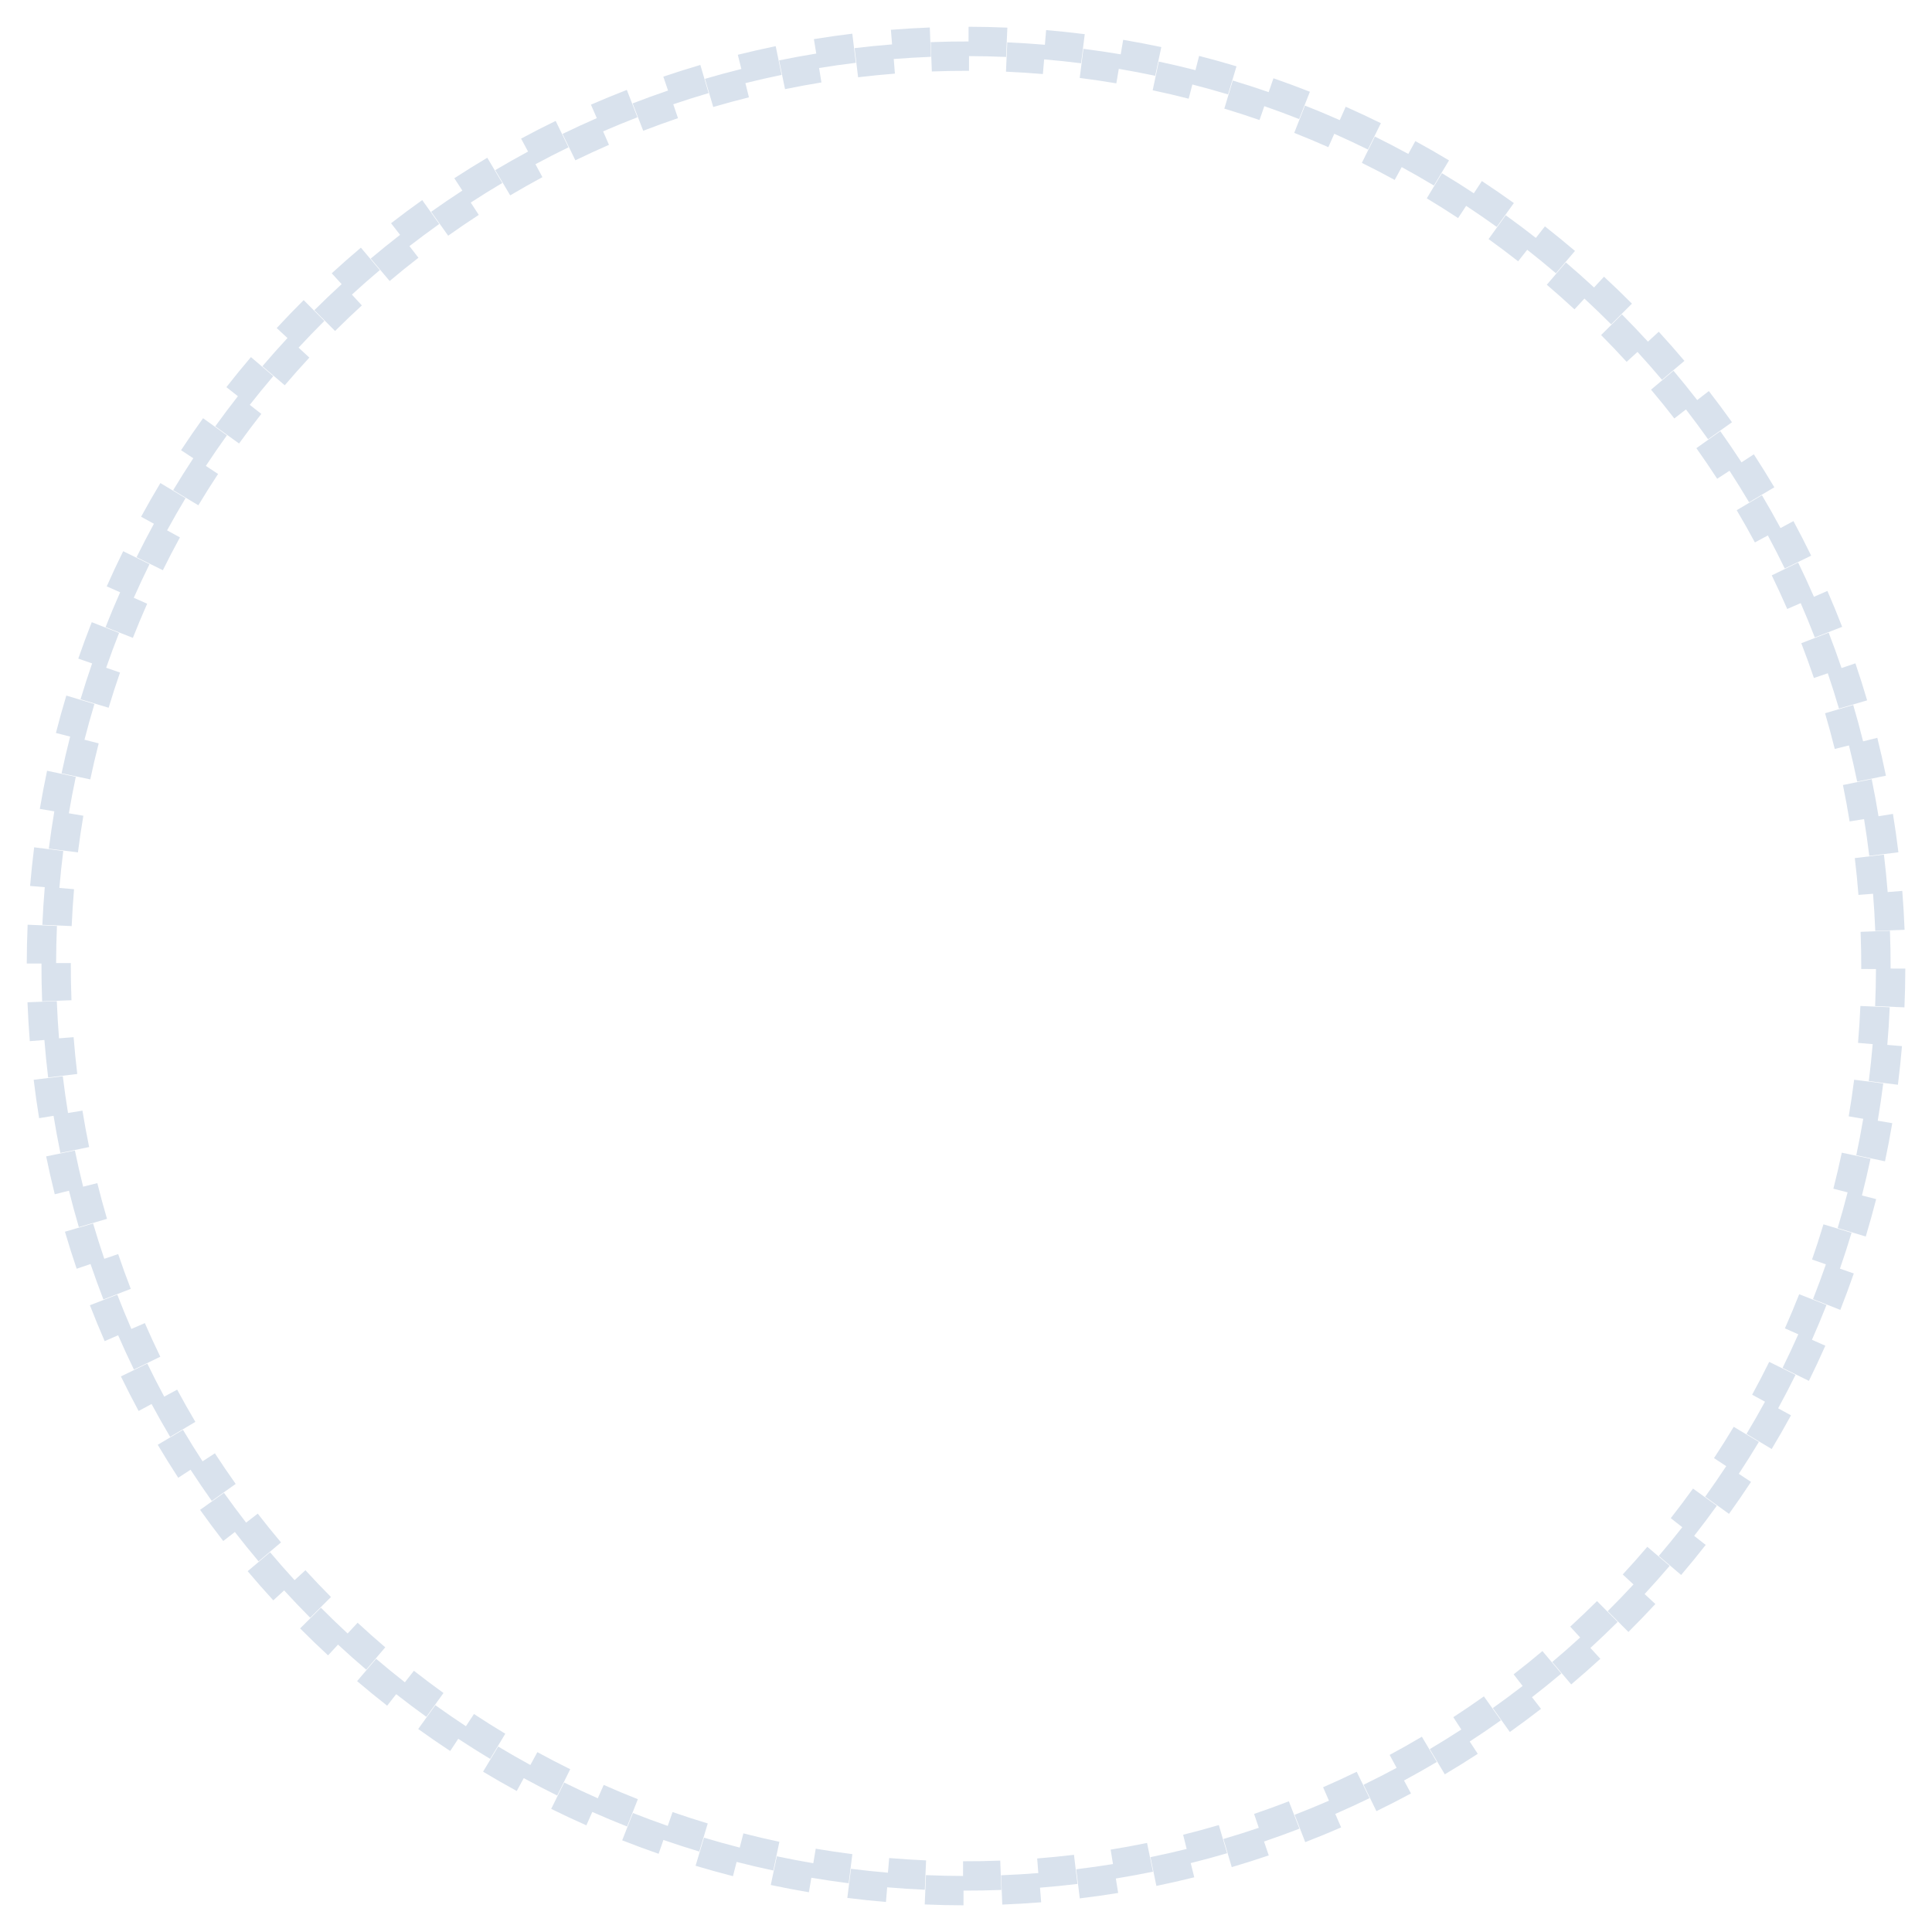 <svg width="3950" height="3950" viewBox="0 0 3950 3950" fill="none" xmlns="http://www.w3.org/2000/svg">
<g filter="url(#filter0_d_1693_546)">
<path fill-rule="evenodd" clip-rule="evenodd" d="M1861.19 54.159C1847.91 54.948 1834.67 55.87 1821.47 56.925L1823.85 86.776C1798.17 88.813 1772.62 91.362 1747.24 94.412L1754.4 153.984C1779.32 150.989 1804.41 148.493 1829.64 146.506L1827.29 116.651C1839.74 115.664 1852.23 114.798 1864.75 114.054C1877.62 113.289 1890.47 112.657 1903.3 112.156L1900.96 52.202C1887.73 52.718 1874.47 53.37 1861.19 54.159ZM1742.55 64.846C1716.2 68.036 1690.02 71.753 1664.03 75.987L1668.84 105.501C1643.36 109.651 1618.05 114.309 1592.93 119.465L1604.99 178.24C1629.62 173.185 1654.44 168.624 1679.43 164.568L1674.64 135.051C1699.5 131.013 1724.55 127.463 1749.76 124.412L1742.55 64.846ZM2059.55 52.489C2033.24 51.362 2006.81 50.771 1980.26 50.724L1980.21 80.781C1967.53 80.751 1954.82 80.847 1942.08 81.07C1928.99 81.298 1915.92 81.659 1902.89 82.152L1905.16 142.109C1917.78 141.632 1930.44 141.282 1943.13 141.06C1955.82 140.839 1968.48 140.747 1981.12 140.784L1981.2 110.726C2006.57 110.785 2031.83 111.357 2056.98 112.434L2059.55 52.489ZM1585.91 90.375C1559.89 95.725 1534.08 101.598 1508.48 107.98L1515.71 137.013C1490.71 143.251 1465.91 149.985 1441.32 157.206L1458.23 214.775C1482.35 207.691 1506.69 201.09 1531.22 194.983L1523.99 165.948C1548.46 159.863 1573.13 154.258 1598 149.145L1585.91 90.375ZM2217.8 65.838C2191.62 62.532 2165.29 59.758 2138.82 57.526L2136.29 87.521C2110.78 85.369 2085.14 83.725 2059.36 82.599L2056.74 142.542C2082.03 143.647 2107.19 145.266 2132.2 147.389L2134.74 117.396C2160.06 119.544 2185.24 122.204 2210.28 125.365L2217.8 65.838ZM1431.86 128.778C1406.4 136.26 1381.17 144.251 1356.19 152.74L1365.83 181.116C1341.46 189.403 1317.32 198.173 1293.42 207.414L1315.06 263.377C1338.52 254.307 1362.21 245.706 1386.13 237.585L1376.5 209.207C1400.37 201.114 1424.46 193.488 1448.78 186.343L1431.86 128.778ZM2374.31 92.252C2348.5 86.782 2322.5 81.833 2296.34 77.418L2291.33 107.082C2266.06 102.824 2240.63 99.068 2215.03 95.826L2207.49 155.35C2232.61 158.532 2257.57 162.225 2282.36 166.416L2287.38 136.754C2312.37 140.987 2337.21 145.722 2361.88 150.949L2374.31 92.252ZM2528.05 131.584C2502.77 123.982 2477.28 116.889 2451.6 110.317L2444.15 139.416C2419.33 133.075 2394.32 127.227 2369.13 121.881L2356.67 180.575C2381.41 185.822 2405.96 191.57 2430.31 197.807L2437.76 168.711C2462.29 175.001 2486.63 181.782 2510.78 189.043L2528.05 131.584ZM1281.59 179.829C1256.86 189.396 1232.39 199.457 1208.19 209.999L1220.17 237.523C1196.57 247.815 1173.21 258.574 1150.12 269.789L1176.33 323.76C1198.98 312.759 1221.9 302.21 1245.06 292.127L1233.08 264.6C1256.22 254.538 1279.61 244.929 1303.24 235.787L1281.59 179.829ZM1136.05 243.222C1112.21 254.814 1088.64 266.881 1065.38 279.412L1079.63 305.877C1056.98 318.082 1034.61 330.735 1012.53 343.824L1043.12 395.438C1064.79 382.593 1086.75 370.182 1108.98 358.218L1094.74 331.747C1116.98 319.785 1139.5 308.261 1162.28 297.185L1136.05 243.222ZM2678.08 183.6C2653.49 173.912 2628.67 164.719 2603.61 156.033L2593.79 184.362C2569.56 175.969 2545.11 168.056 2520.45 160.634L2503.16 218.088C2527.35 225.368 2551.33 233.137 2575.09 241.383L2584.92 213.057C2608.86 221.371 2632.58 230.163 2656.08 239.423L2678.08 183.6ZM996.277 318.499C973.491 332.02 951.016 345.995 928.865 360.413L945.271 385.62C923.716 399.649 902.468 414.105 881.537 428.976L916.287 477.888C936.831 463.292 957.691 449.109 978.854 435.352L962.461 410.136C983.639 396.369 1005.12 383.019 1026.9 370.099L996.277 318.499ZM2823.22 247.867C2799.52 236.174 2775.55 224.958 2751.32 214.23L2739.19 241.611C2715.73 231.224 2692.01 221.302 2668.06 211.856L2646.05 267.672C2669.55 276.941 2692.82 286.684 2715.84 296.888L2727.97 269.512C2751.12 279.776 2774.02 290.501 2796.67 301.676L2823.22 247.867ZM863.249 405.077C841.67 420.428 820.429 436.211 799.537 452.412L817.962 476.172C797.638 491.929 777.645 508.091 757.996 524.645L796.653 570.531C815.939 554.284 835.566 538.427 855.522 522.973L837.113 499.2C857.093 483.724 877.402 468.642 898.03 453.968L863.249 405.077ZM2962.53 323.907C2939.87 310.293 2916.91 297.136 2893.66 284.448L2879.32 310.718C2856.79 298.422 2833.99 286.571 2810.92 275.178L2784.35 328.974C2806.99 340.155 2829.37 351.792 2851.47 363.873L2865.83 337.611C2888.03 349.749 2909.97 362.329 2931.64 375.341L2962.53 323.907ZM737.83 502.335C717.593 519.408 697.72 536.889 678.222 554.763L698.521 576.906C679.566 594.275 660.967 612.025 642.737 630.143L685.033 672.7C702.923 654.919 721.181 637.505 739.792 620.469L719.51 598.31C738.163 581.229 757.171 564.519 776.521 548.193L737.83 502.335ZM3095.11 411.174C3073.63 395.734 3051.83 380.729 3029.72 366.172L3013.26 391.177C2991.81 377.056 2970.06 363.362 2948.02 350.104L2917.09 401.519C2938.72 414.53 2960.06 427.977 2981.11 441.847L2997.58 416.852C3018.72 430.78 3039.56 445.13 3060.09 459.891L3095.11 411.174ZM3220.06 509.038C3199.92 491.883 3179.43 475.141 3158.6 458.823L3140.12 482.413C3119.89 466.564 3099.34 451.12 3078.47 436.091L3043.41 484.783C3063.89 499.532 3084.06 514.694 3103.9 530.258L3122.39 506.682C3142.31 522.297 3161.9 538.311 3181.16 554.715L3220.06 509.038ZM620.827 609.594C602.071 628.264 583.703 647.316 565.735 666.734L587.755 687.109C570.296 705.969 553.217 725.184 536.531 744.743L582.177 783.685C598.552 764.49 615.319 745.636 632.465 727.135L610.461 706.743C627.652 688.183 645.221 669.971 663.156 652.118L620.827 609.594ZM513.038 726.088C495.884 746.229 479.141 766.723 462.823 787.558L486.41 806.032C470.561 826.259 455.116 846.815 440.087 867.688L488.779 902.747C503.527 882.263 518.69 862.095 534.254 842.254L510.681 823.761C526.295 803.847 542.311 784.253 558.715 764.994L513.038 726.088ZM3336.56 616.826C3317.89 598.07 3298.84 579.703 3279.42 561.735L3259.04 583.757C3240.18 566.299 3220.97 549.22 3201.41 532.535L3162.47 578.181C3181.66 594.557 3200.52 611.323 3219.02 628.469L3239.41 606.463C3257.97 623.653 3276.18 641.221 3294.04 659.156L3336.56 616.826ZM415.174 851.042C399.734 872.519 384.729 894.322 370.172 916.438L395.174 932.895C381.053 954.343 367.358 976.093 354.1 998.134L405.515 1029.06C418.526 1007.43 431.972 986.089 445.843 965.048L420.851 948.574C434.779 927.439 449.13 906.598 463.891 886.065L415.174 851.042ZM3443.82 733.83C3426.74 713.593 3409.26 693.72 3391.39 674.222L3369.25 694.523C3351.88 675.569 3334.13 656.971 3316.01 638.742L3273.45 681.037C3291.23 698.928 3308.65 717.185 3325.68 735.797L3347.85 715.513C3364.93 734.165 3381.64 753.171 3397.96 772.52L3443.82 733.83ZM327.907 983.622C314.293 1006.29 301.137 1029.25 288.449 1052.49L314.715 1066.83C302.418 1089.36 290.567 1112.16 279.173 1135.23L332.97 1161.8C344.151 1139.16 355.788 1116.79 367.868 1094.68L341.609 1080.33C353.748 1058.12 366.329 1036.18 379.341 1014.52L327.907 983.622ZM3541.08 859.249C3525.72 837.67 3509.94 816.429 3493.74 795.537L3469.98 813.964C3454.22 793.64 3438.06 773.648 3421.51 754L3375.62 792.658C3391.87 811.943 3407.73 831.57 3423.18 851.526L3446.96 833.116C3462.43 853.095 3477.51 873.403 3492.18 894.03L3541.08 859.249ZM3627.65 992.277C3614.13 969.491 3600.16 947.016 3585.74 924.865L3560.53 941.271C3546.5 919.718 3532.05 898.471 3517.18 877.541L3468.27 912.291C3482.86 932.836 3497.04 953.695 3510.8 974.858L3536.02 958.464C3549.79 979.641 3563.13 1001.12 3576.05 1022.9L3627.65 992.277ZM251.867 1122.93C240.174 1146.64 228.958 1170.61 218.23 1194.83L245.607 1206.96C235.221 1230.42 225.298 1254.14 215.852 1278.09L271.668 1300.11C280.937 1276.6 290.679 1253.34 300.884 1230.31L273.511 1218.18C283.776 1195.04 294.501 1172.13 305.676 1149.48L251.867 1122.93ZM187.6 1268.08C177.912 1292.66 168.72 1317.49 160.033 1342.54L188.358 1352.36C179.965 1376.59 172.052 1401.04 164.629 1425.7L222.083 1443C229.364 1418.81 237.133 1394.82 245.379 1371.06L217.056 1361.23C225.371 1337.3 234.163 1313.57 243.423 1290.07L187.6 1268.08ZM3702.93 1132.05C3691.34 1108.21 3679.27 1084.64 3666.74 1061.38L3640.27 1075.63C3628.07 1052.98 3615.42 1030.61 3602.33 1008.53L3550.72 1039.12C3563.56 1060.79 3575.97 1082.75 3587.94 1104.99L3614.41 1090.74C3626.37 1112.98 3637.89 1135.5 3648.97 1158.28L3702.93 1132.05ZM135.584 1418.1C127.982 1443.38 120.889 1468.87 114.318 1494.56L143.412 1502C137.071 1526.82 131.223 1551.83 125.877 1577.03L184.571 1589.48C189.818 1564.75 195.566 1540.2 201.803 1515.84L172.711 1508.39C179.001 1483.86 185.782 1459.52 193.043 1435.38L135.584 1418.1ZM3766.32 1277.59C3756.76 1252.86 3746.7 1228.39 3736.15 1204.19L3708.63 1216.17C3698.34 1192.57 3687.58 1169.21 3676.36 1146.12L3622.39 1172.34C3633.4 1194.99 3643.94 1217.9 3654.03 1241.07L3681.55 1229.08C3691.62 1252.22 3701.22 1275.61 3710.37 1299.24L3766.32 1277.59ZM96.252 1571.84C90.782 1597.65 85.833 1623.65 81.418 1649.81L111.078 1654.82C106.82 1680.09 103.064 1705.53 99.822 1731.12L159.346 1738.66C162.528 1713.54 166.22 1688.58 170.412 1663.79L140.754 1658.78C144.987 1633.78 149.722 1608.94 154.949 1584.28L96.252 1571.84ZM3817.38 1427.86C3809.89 1402.4 3801.9 1377.17 3793.41 1352.19L3765.04 1361.83C3756.75 1337.46 3747.98 1313.33 3738.74 1289.42L3682.78 1311.06C3691.85 1334.52 3700.45 1358.22 3708.57 1382.14L3736.95 1372.51C3745.04 1396.37 3752.67 1420.47 3759.81 1444.78L3817.38 1427.86ZM69.838 1728.36C66.533 1754.53 63.758 1780.86 61.526 1807.33L91.517 1809.86C89.365 1835.37 87.721 1861.02 86.595 1886.79L146.538 1889.41C147.642 1864.12 149.262 1838.97 151.385 1813.96L121.396 1811.41C123.544 1786.09 126.204 1760.91 129.366 1735.87L69.838 1728.36ZM3855.78 1581.91C3850.43 1555.89 3844.56 1530.08 3838.17 1504.48L3809.14 1511.71C3802.9 1486.71 3796.17 1461.92 3788.95 1437.33L3731.38 1454.23C3738.46 1478.36 3745.06 1502.69 3751.17 1527.22L3780.21 1520C3786.29 1544.47 3791.9 1569.14 3797.01 1594L3855.78 1581.91ZM3881.31 1738.55C3878.12 1712.2 3874.4 1686.02 3870.17 1660.03L3840.65 1664.84C3836.5 1639.36 3831.84 1614.06 3826.69 1588.94L3767.91 1601C3772.97 1625.63 3777.53 1650.44 3781.59 1675.43L3811.1 1670.64C3815.14 1695.51 3818.69 1720.55 3821.74 1745.76L3881.31 1738.55ZM56.489 1886.61C55.363 1912.92 54.771 1939.35 54.724 1965.89L84.777 1965.94C84.747 1978.62 84.843 1991.33 85.065 2004.07C85.294 2017.17 85.655 2030.23 86.148 2043.26L146.105 2040.99C145.628 2028.37 145.278 2015.71 145.056 2003.02C144.835 1990.33 144.743 1977.67 144.779 1965.04L114.726 1964.95C114.785 1939.58 115.358 1914.32 116.435 1889.18L56.489 1886.61ZM56.202 2045.19C56.718 2058.43 57.37 2071.68 58.159 2084.96C58.948 2098.24 59.871 2111.48 60.925 2124.68L90.772 2122.3C92.809 2147.99 95.358 2173.53 98.408 2198.91L157.98 2191.75C154.984 2166.83 152.488 2141.75 150.502 2116.51L120.651 2118.86C119.664 2106.41 118.798 2093.93 118.054 2081.4C117.289 2068.53 116.657 2055.68 116.157 2042.85L56.202 2045.19ZM3891.99 1857.19C3891.2 1843.91 3890.28 1830.67 3889.23 1817.47L3859.38 1819.85C3857.34 1794.17 3854.79 1768.63 3851.74 1743.25L3792.17 1750.41C3795.16 1775.33 3797.66 1800.41 3799.65 1825.65L3829.5 1823.29C3830.49 1835.74 3831.36 1848.23 3832.1 1860.75C3832.86 1873.62 3833.5 1886.47 3834 1899.3L3893.95 1896.96C3893.43 1883.73 3892.78 1870.47 3891.99 1857.19ZM68.846 2203.6C72.036 2229.95 75.753 2256.13 79.987 2282.12L109.497 2277.31C113.647 2302.79 118.305 2328.1 123.46 2353.22L182.236 2341.16C177.181 2316.53 172.62 2291.71 168.563 2266.72L139.051 2271.51C135.013 2246.65 131.463 2221.6 128.412 2196.39L68.846 2203.6ZM3893.66 2055.55C3894.79 2029.24 3895.38 2002.81 3895.43 1976.26L3865.37 1976.21C3865.4 1963.53 3865.31 1950.82 3865.08 1938.09C3864.86 1924.99 3864.49 1911.93 3864 1898.9L3804.04 1901.16C3804.52 1913.79 3804.87 1926.45 3805.09 1939.14C3805.31 1951.83 3805.41 1964.49 3805.37 1977.12L3835.43 1977.21C3835.37 2002.58 3834.8 2027.84 3833.72 2052.98L3893.66 2055.55ZM94.375 2360.24C99.725 2386.26 105.598 2412.07 111.98 2437.68L141.009 2430.44C147.247 2455.44 153.981 2480.24 161.201 2504.83L218.771 2487.93C211.687 2463.8 205.086 2439.47 198.979 2414.93L169.948 2422.16C163.863 2397.69 158.258 2373.02 153.145 2348.15L94.375 2360.24ZM3880.32 2213.8C3883.62 2187.62 3886.39 2161.29 3888.63 2134.82L3858.63 2132.29C3860.78 2106.79 3862.43 2081.14 3863.55 2055.37L3803.61 2052.75C3802.51 2078.03 3800.89 2103.19 3798.76 2128.2L3828.76 2130.75C3826.61 2156.06 3823.95 2181.24 3820.79 2206.28L3880.32 2213.8ZM132.778 2514.29C140.26 2539.75 148.251 2564.98 156.74 2589.97L185.112 2580.33C193.399 2604.69 202.169 2628.83 211.41 2652.73L267.373 2631.1C258.303 2607.64 249.702 2583.94 241.581 2560.02L213.207 2569.65C205.114 2545.78 197.488 2521.69 190.343 2497.38L132.778 2514.29ZM3853.9 2370.31C3859.37 2344.5 3864.32 2318.5 3868.74 2292.34L3839.07 2287.33C3843.33 2262.06 3847.09 2236.63 3850.33 2211.04L3790.8 2203.5C3787.62 2228.61 3783.93 2253.57 3779.74 2278.37L3809.4 2283.38C3805.17 2308.38 3800.43 2333.21 3795.2 2357.88L3853.9 2370.31ZM3814.57 2524.05C3822.17 2498.77 3829.26 2473.28 3835.84 2447.6L3806.74 2440.15C3813.08 2415.33 3818.93 2390.32 3824.27 2365.13L3765.58 2352.68C3760.33 2377.41 3754.58 2401.96 3748.35 2426.32L3777.44 2433.77C3771.15 2458.29 3764.37 2482.63 3757.11 2506.78L3814.57 2524.05ZM183.829 2664.56C193.396 2689.29 203.457 2713.76 213.999 2737.97L241.519 2725.98C251.811 2749.59 262.57 2772.94 273.785 2796.03L327.756 2769.82C316.754 2747.17 306.206 2724.26 296.123 2701.09L268.6 2713.07C258.538 2689.94 248.929 2666.55 239.787 2642.92L183.829 2664.56ZM247.223 2810.1C258.814 2833.95 270.881 2857.51 283.412 2880.78L309.874 2866.52C322.079 2889.18 334.731 2911.55 347.82 2933.63L399.433 2903.03C386.589 2881.36 374.178 2859.41 362.214 2837.17L335.746 2851.41C323.785 2829.17 312.261 2806.66 301.185 2783.87L247.223 2810.1ZM3762.55 2674.08C3772.24 2649.49 3781.43 2624.67 3790.12 2599.61L3761.79 2589.79C3770.19 2565.56 3778.1 2541.11 3785.52 2516.45L3728.07 2499.16C3720.79 2523.35 3713.02 2547.33 3704.77 2571.1L3733.1 2580.93C3724.78 2604.86 3715.99 2628.58 3706.73 2652.08L3762.55 2674.08ZM322.499 2949.88C336.02 2972.66 349.996 2995.14 364.413 3017.29L389.617 3000.88C403.646 3022.44 418.101 3043.69 432.972 3064.62L481.884 3029.87C467.288 3009.32 453.105 2988.46 439.347 2967.3L414.135 2983.69C400.368 2962.51 387.019 2941.03 374.099 2919.26L322.499 2949.88ZM3698.29 2819.22C3709.98 2795.52 3721.2 2771.55 3731.92 2747.32L3704.54 2735.2C3714.93 2711.73 3724.85 2688.02 3734.3 2664.06L3678.48 2642.05C3669.21 2665.55 3659.47 2688.82 3649.27 2711.84L3676.64 2723.98C3666.38 2747.12 3655.65 2770.02 3644.48 2792.67L3698.29 2819.22ZM409.077 3082.9C424.428 3104.48 440.211 3125.72 456.412 3146.62L480.169 3128.19C495.926 3148.52 512.087 3168.51 528.64 3188.16L574.527 3149.5C558.28 3130.21 542.423 3110.59 526.969 3090.63L503.199 3109.04C487.723 3089.06 472.642 3068.75 457.968 3048.12L409.077 3082.9ZM3622.25 2958.53C3635.86 2935.87 3649.02 2912.91 3661.7 2889.66L3635.44 2875.32C3647.73 2852.8 3659.58 2829.99 3670.98 2806.93L3617.18 2780.36C3606 2802.99 3594.36 2825.37 3582.28 2847.48L3608.54 2861.83C3596.4 2884.04 3583.82 2905.98 3570.81 2927.64L3622.25 2958.53ZM506.335 3208.32C523.408 3228.56 540.889 3248.43 558.763 3267.93L580.903 3247.63C598.272 3266.59 616.021 3285.19 634.138 3303.42L676.695 3261.12C658.915 3243.23 641.5 3224.97 624.465 3206.36L602.309 3226.64C585.228 3207.99 568.518 3188.98 552.194 3169.63L506.335 3208.32ZM3534.98 3091.11C3550.42 3069.63 3565.42 3047.83 3579.98 3025.72L3554.98 3009.26C3569.1 2987.81 3582.79 2966.06 3596.05 2944.02L3544.63 2913.1C3531.62 2934.73 3518.18 2956.07 3504.31 2977.11L3529.3 2993.58C3515.37 3014.72 3501.02 3035.56 3486.26 3056.09L3534.98 3091.11ZM613.594 3325.33C632.264 3344.08 651.316 3362.45 670.734 3380.42L691.107 3358.4C709.966 3375.86 729.181 3392.94 748.739 3409.62L787.681 3363.98C768.486 3347.6 749.632 3330.83 731.131 3313.69L710.741 3335.69C692.182 3318.5 673.97 3300.93 656.118 3283L613.594 3325.33ZM3437.11 3216.06C3454.27 3195.92 3471.01 3175.43 3487.33 3154.59L3463.74 3136.12C3479.59 3115.9 3495.03 3095.34 3510.06 3074.47L3461.37 3039.41C3446.62 3059.89 3431.46 3080.06 3415.9 3099.9L3439.47 3118.4C3423.86 3138.31 3407.84 3157.9 3391.44 3177.16L3437.11 3216.06ZM730.089 3433.11C750.229 3450.27 770.723 3467.01 791.558 3483.33L810.03 3459.75C830.256 3475.59 850.811 3491.04 871.684 3506.07L906.742 3457.37C886.259 3442.63 866.09 3427.46 846.25 3411.9L827.759 3435.47C807.845 3419.86 788.253 3403.84 768.994 3387.44L730.089 3433.11ZM3329.33 3332.56C3348.08 3313.89 3366.45 3294.84 3384.42 3275.42L3362.4 3255.04C3379.86 3236.19 3396.93 3216.97 3413.62 3197.42L3367.97 3158.47C3351.6 3177.67 3334.83 3196.52 3317.68 3215.02L3339.69 3235.41C3322.5 3253.97 3304.93 3272.18 3287 3290.04L3329.33 3332.56ZM855.042 3530.98C876.519 3546.42 898.322 3561.42 920.438 3575.98L936.894 3550.98C958.34 3565.1 980.09 3578.8 1002.13 3592.05L1033.06 3540.64C1011.43 3527.63 990.085 3514.18 969.044 3500.31L952.571 3525.3C931.437 3511.37 910.597 3497.02 890.065 3482.26L855.042 3530.98ZM3212.32 3439.82C3232.56 3422.74 3252.43 3405.26 3271.93 3387.39L3251.63 3365.25C3270.59 3347.88 3289.18 3330.13 3307.41 3312.02L3265.12 3269.46C3247.23 3287.24 3228.97 3304.65 3210.36 3321.69L3230.64 3343.85C3211.99 3360.93 3192.98 3377.64 3173.63 3393.96L3212.32 3439.82ZM987.622 3618.25C1010.29 3631.86 1033.25 3645.02 1056.49 3657.7L1070.83 3631.44C1093.36 3643.74 1116.16 3655.59 1139.23 3666.98L1165.8 3613.18C1143.16 3602 1120.78 3590.37 1098.68 3578.29L1084.33 3604.54C1062.12 3592.4 1040.18 3579.82 1018.52 3566.81L987.622 3618.25ZM3086.9 3537.08C3108.48 3521.72 3129.72 3505.94 3150.62 3489.74L3132.19 3465.98C3152.51 3450.23 3172.51 3434.07 3192.15 3417.51L3153.5 3371.63C3134.21 3387.87 3114.58 3403.73 3094.63 3419.18L3113.04 3442.96C3093.06 3458.43 3072.75 3473.51 3052.12 3488.18L3086.9 3537.08ZM1126.93 3694.29C1150.64 3705.98 1174.61 3717.2 1198.83 3727.92L1210.96 3700.55C1234.42 3710.93 1258.14 3720.86 1282.09 3730.3L1304.1 3674.49C1280.6 3665.22 1257.33 3655.47 1234.31 3645.27L1222.18 3672.64C1199.03 3662.38 1176.13 3651.65 1153.48 3640.48L1126.93 3694.29ZM2953.88 3623.65C2976.66 3610.13 2999.14 3596.16 3021.29 3581.74L3004.88 3556.54C3026.44 3542.51 3047.68 3528.05 3068.61 3513.18L3033.86 3464.27C3013.32 3478.87 2992.46 3493.05 2971.3 3506.81L2987.69 3532.02C2966.51 3545.79 2945.03 3559.14 2923.26 3572.05L2953.88 3623.65ZM1272.08 3758.55C1296.66 3768.24 1321.49 3777.43 1346.54 3786.12L1356.36 3757.8C1380.59 3766.19 1405.04 3774.1 1429.7 3781.52L1446.99 3724.07C1422.8 3716.79 1398.82 3709.02 1375.06 3700.77L1365.23 3729.1C1341.29 3720.78 1317.57 3711.99 1294.07 3702.73L1272.08 3758.55ZM2814.1 3698.93C2837.95 3687.34 2861.51 3675.27 2884.78 3662.74L2870.52 3636.28C2893.17 3624.07 2915.54 3611.42 2937.62 3598.33L2907.03 3546.72C2885.36 3559.56 2863.4 3571.98 2841.17 3583.94L2855.41 3610.41C2833.17 3622.37 2810.66 3633.89 2787.87 3644.97L2814.1 3698.93ZM1422.1 3810.57C1447.38 3818.17 1472.87 3825.26 1498.56 3831.84L1506 3802.74C1530.82 3809.08 1555.83 3814.93 1581.02 3820.28L1593.48 3761.58C1568.74 3756.34 1544.19 3750.59 1519.84 3744.35L1512.39 3773.44C1487.86 3767.15 1463.52 3760.37 1439.38 3753.11L1422.1 3810.57ZM2668.57 3762.32C2693.29 3752.76 2717.77 3742.7 2741.97 3732.15L2729.98 3704.63C2753.59 3694.34 2776.94 3683.58 2800.03 3672.37L2773.82 3618.4C2751.17 3629.4 2728.25 3639.95 2705.09 3650.03L2717.07 3677.55C2693.93 3687.62 2670.55 3697.22 2646.92 3706.37L2668.57 3762.32ZM1575.84 3849.9C1601.65 3855.37 1627.65 3860.32 1653.81 3864.74L1658.82 3835.08C1684.09 3839.33 1709.52 3843.09 1735.12 3846.33L1742.66 3786.81C1717.54 3783.63 1692.58 3779.93 1667.79 3775.74L1662.77 3805.4C1637.78 3801.17 1612.94 3796.43 1588.28 3791.2L1575.84 3849.9ZM2518.3 3813.38C2543.75 3805.89 2568.98 3797.9 2593.97 3789.41L2584.33 3761.04C2608.69 3752.75 2632.83 3743.98 2656.73 3734.74L2635.09 3678.78C2611.63 3687.85 2587.94 3696.45 2564.01 3704.57L2573.65 3732.95C2549.78 3741.04 2525.69 3748.67 2501.38 3755.81L2518.3 3813.38ZM1732.36 3876.31C1758.53 3879.62 1784.86 3882.39 1811.33 3884.63L1813.86 3854.64C1839.37 3856.79 1865.01 3858.43 1890.79 3859.56L1893.41 3799.62C1868.12 3798.51 1842.96 3796.89 1817.95 3794.77L1815.41 3824.76C1790.09 3822.61 1764.91 3819.95 1739.87 3816.79L1732.36 3876.31ZM2364.24 3851.78C2390.26 3846.43 2416.07 3840.56 2441.68 3834.17L2434.44 3805.14C2459.44 3798.91 2484.24 3792.17 2508.83 3784.95L2491.92 3727.38C2467.8 3734.47 2443.46 3741.07 2418.93 3747.17L2426.16 3776.21C2401.69 3782.29 2377.02 3787.9 2352.15 3793.01L2364.24 3851.78ZM1890.61 3889.66C1916.92 3890.79 1943.35 3891.38 1969.89 3891.43L1969.94 3861.38C1982.62 3861.41 1995.33 3861.31 2008.06 3861.09C2021.16 3860.86 2034.23 3860.5 2047.26 3860.01L2044.99 3800.05C2032.37 3800.53 2019.71 3800.88 2007.02 3801.1C1994.33 3801.32 1981.67 3801.41 1969.03 3801.37L1968.95 3831.43C1943.58 3831.37 1918.32 3830.8 1893.18 3829.72L1890.61 3889.66ZM2207.6 3877.31C2233.95 3874.12 2260.13 3870.4 2286.12 3866.17L2281.31 3836.66C2306.79 3832.51 2332.1 3827.85 2357.22 3822.69L2345.16 3763.92C2320.53 3768.97 2295.71 3773.53 2270.72 3777.59L2275.51 3807.1C2250.65 3811.14 2225.6 3814.69 2200.39 3817.74L2207.6 3877.31ZM2049.19 3889.95C2062.43 3889.43 2075.68 3888.78 2088.96 3887.99C2102.24 3887.2 2115.48 3886.28 2128.68 3885.23L2126.3 3855.38C2151.99 3853.34 2177.53 3850.8 2202.91 3847.75L2195.75 3788.17C2170.82 3791.17 2145.74 3793.67 2120.51 3795.65L2122.86 3825.5C2110.41 3826.49 2097.93 3827.36 2085.4 3828.1C2072.53 3828.86 2059.68 3829.5 2046.85 3830L2049.19 3889.95Z" fill="#D9E2ED"/>
</g>
<defs>
<filter id="filter0_d_1693_546" x="0.624" y="0.624" width="3948.91" height="3948.91" filterUnits="userSpaceOnUse" color-interpolation-filters="sRGB">
<feFlood flood-opacity="0" result="BackgroundImageFix"/>
<feColorMatrix in="SourceAlpha" type="matrix" values="0 0 0 0 0 0 0 0 0 0 0 0 0 0 0 0 0 0 127 0" result="hardAlpha"/>
<feOffset dy="4"/>
<feGaussianBlur stdDeviation="27.05"/>
<feComposite in2="hardAlpha" operator="out"/>
<feColorMatrix type="matrix" values="0 0 0 0 0.22 0 0 0 0 0 0 0 0 0 0 0 0 0 0.05 0"/>
<feBlend mode="normal" in2="BackgroundImageFix" result="effect1_dropShadow_1693_546"/>
<feBlend mode="normal" in="SourceGraphic" in2="effect1_dropShadow_1693_546" result="shape"/>
</filter>
</defs>
</svg>
